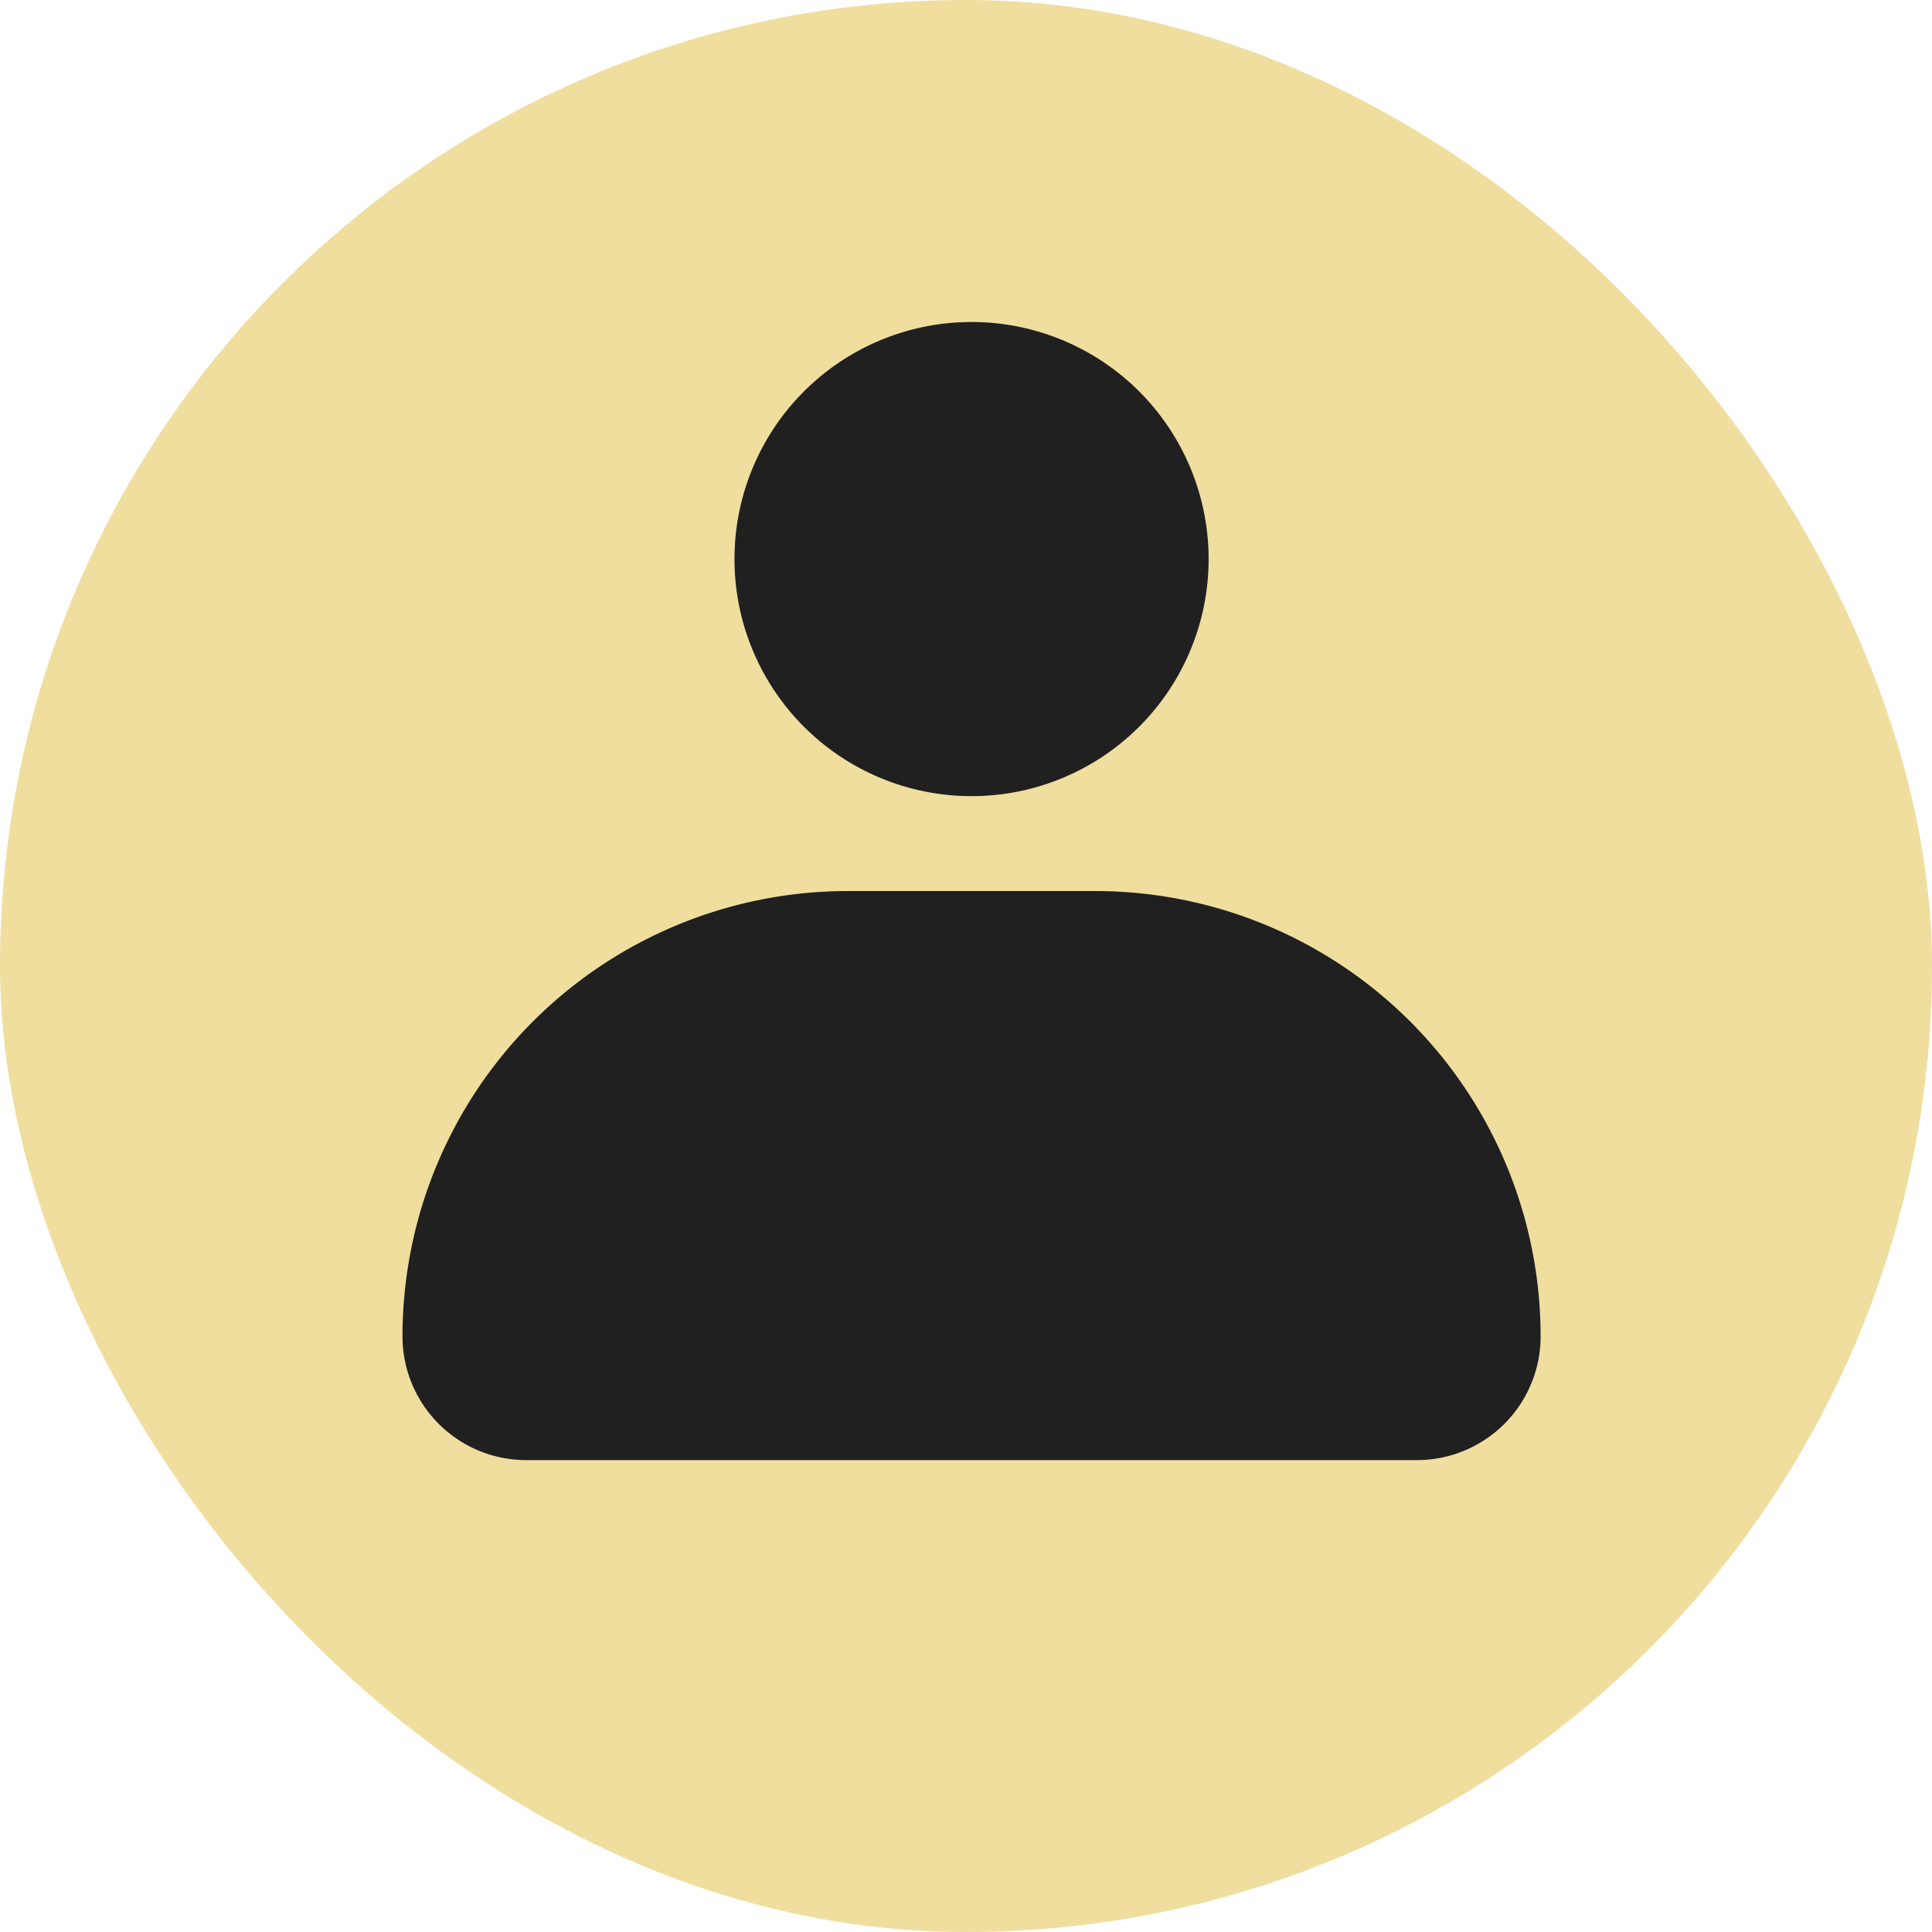 <svg xmlns="http://www.w3.org/2000/svg" width="24" height="24" viewBox="0 0 24 24">
  <g id="Group_4547" data-name="Group 4547" transform="translate(-30 -160)">
    <rect id="Rectangle_2845" data-name="Rectangle 2845" width="24" height="24" rx="12" transform="translate(30 160)" fill="#f0de9f"/>
    <g id="Group_4351" data-name="Group 4351" transform="translate(-303 -1718.851)">
      <rect id="Rectangle_215" data-name="Rectangle 215" width="14" height="14" transform="translate(338 1882.851)" fill="#fff" opacity="0"/>
      <path id="Path_2747" data-name="Path 2747" d="M5.532,0H8.606a5.532,5.532,0,0,1,5.532,5.532A1.537,1.537,0,0,1,12.6,7.069H1.537A1.537,1.537,0,0,1,0,5.532,5.532,5.532,0,0,1,5.532,0Z" transform="translate(338 1889.92)" fill="#202020"/>
      <path id="Path_2748" data-name="Path 2748" d="M2.945,0A2.945,2.945,0,1,1,0,2.945,2.945,2.945,0,0,1,2.945,0Z" transform="translate(342.124 1882.851)" fill="#202020"/>
    </g>
  </g>
</svg>
